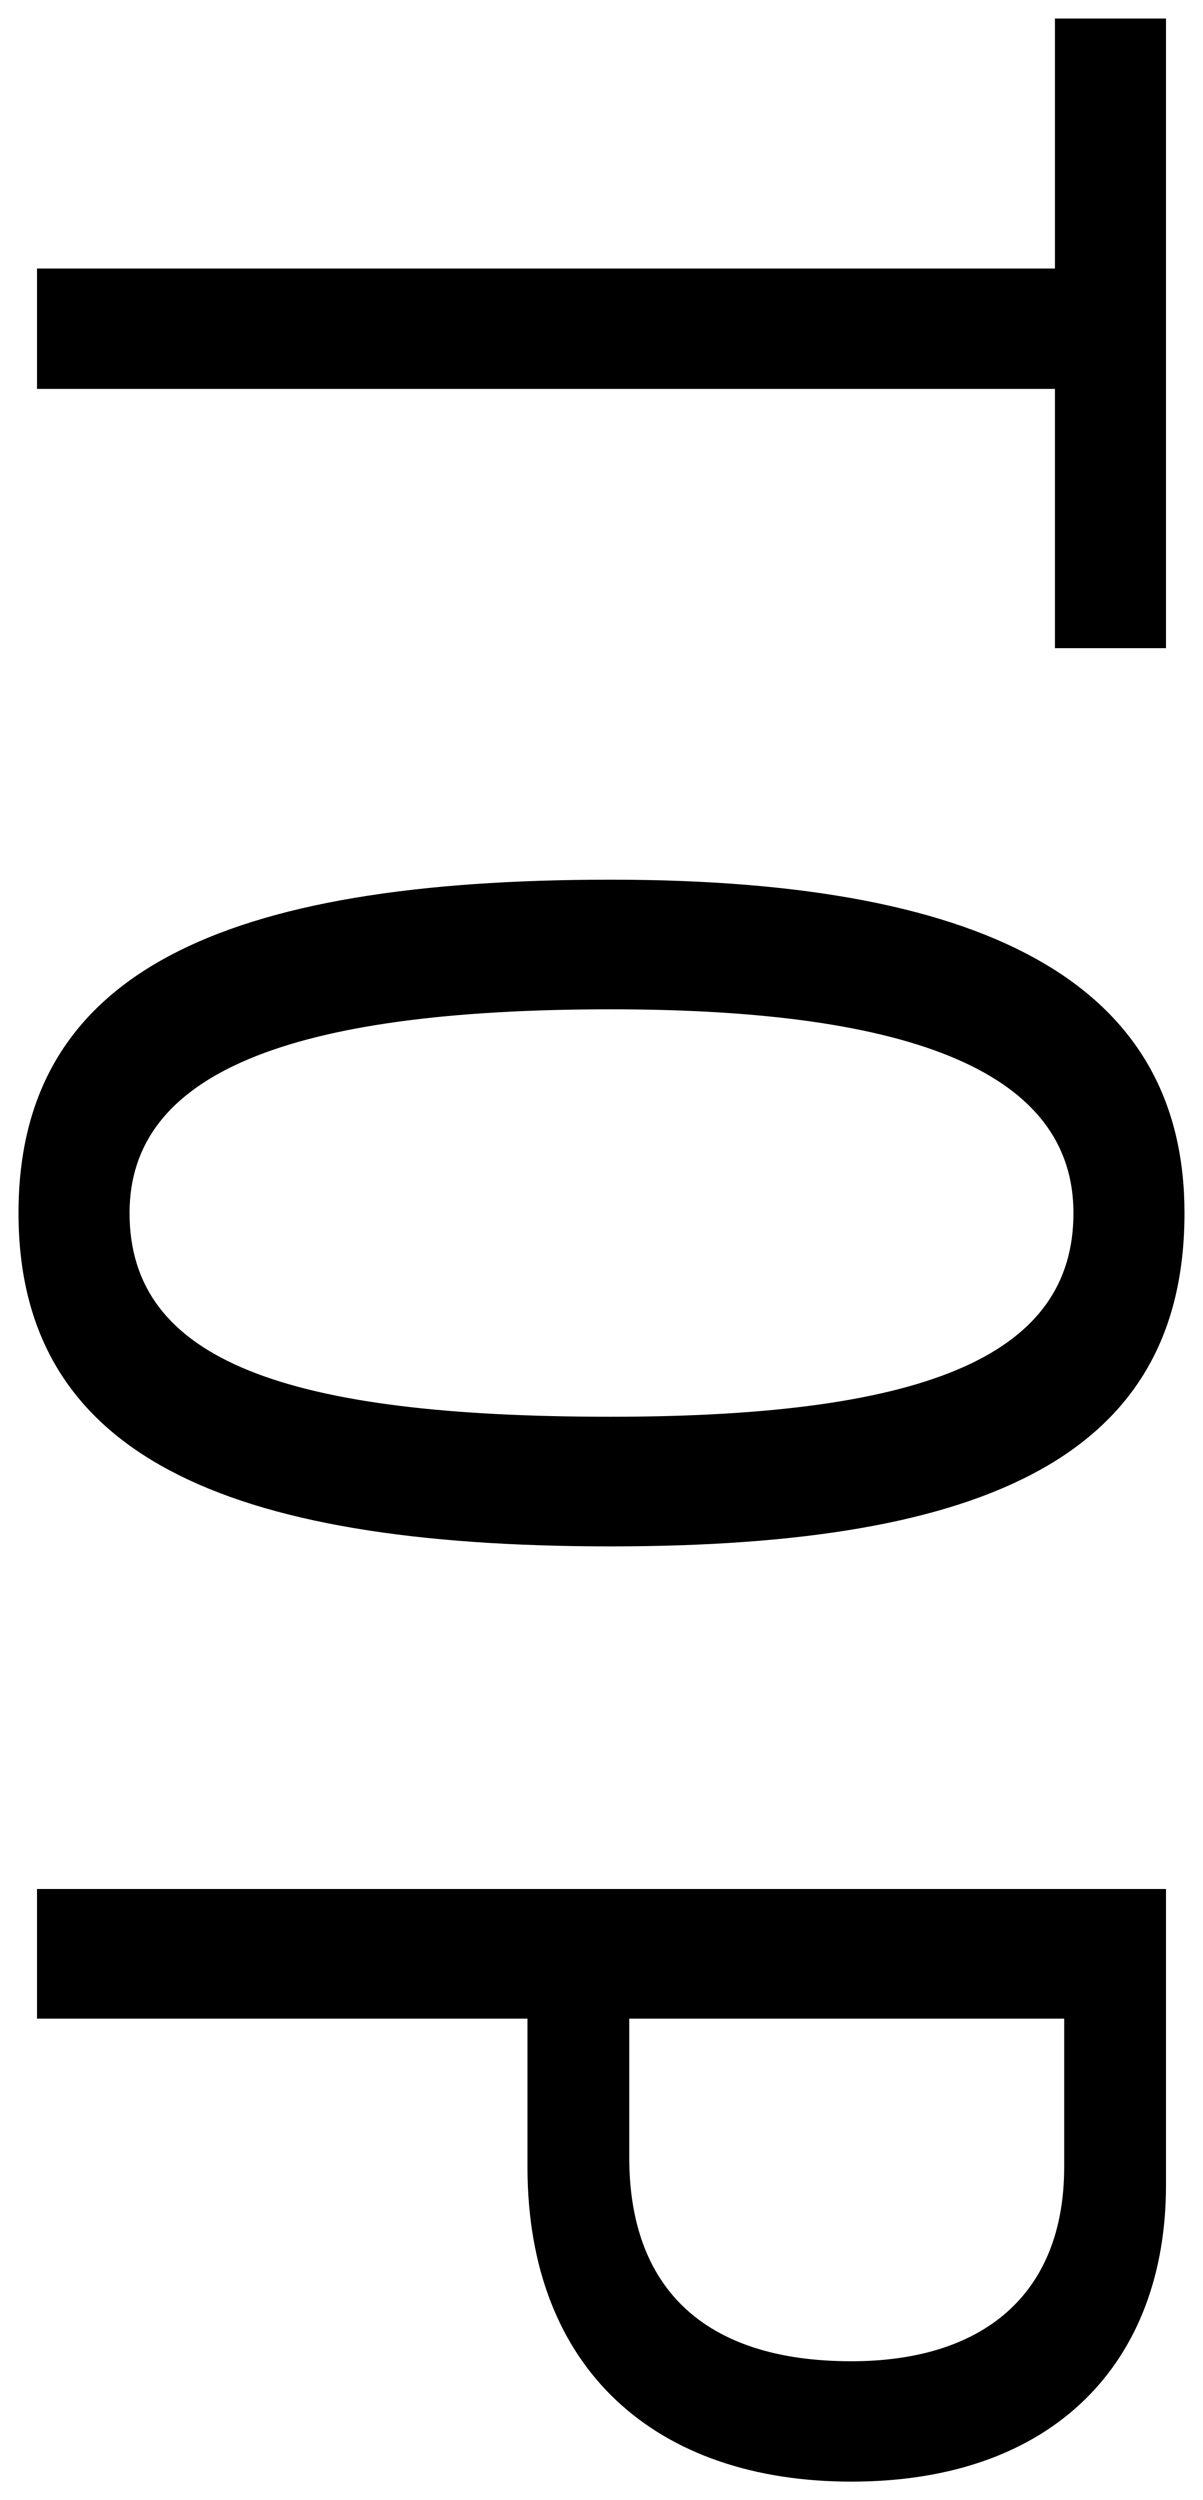 <?xml version="1.0" encoding="utf-8"?>
<!-- Generator: Adobe Illustrator 22.1.0, SVG Export Plug-In . SVG Version: 6.00 Build 0)  -->
<svg version="1.1" id="圖層_1" xmlns="http://www.w3.org/2000/svg" xmlns:xlink="http://www.w3.org/1999/xlink" x="0px" y="0px"
	 viewBox="0 0 13 27" style="enable-background:new 0 0 13 27;" xml:space="preserve">
<g>
	<g>
		<path d="M11.4,7h1.2V0.2h-1.2v2.7h-11v1.3h11V7z M6.6,16.7c4.1,0,6.2-1,6.2-3.6c0-2.4-2-3.6-6.2-3.6c-4.2,0-6.4,1-6.4,3.6
			C0.2,15.7,2.4,16.7,6.6,16.7z M6.6,10.9c3.3,0,5,0.7,5,2.2c0,1.5-1.5,2.2-5,2.2c-3.5,0-5.2-0.6-5.2-2.2
			C1.4,11.6,3.1,10.9,6.6,10.9z M0.4,21.8h5.3v1.6c0,2.2,1.4,3.4,3.5,3.4c2.2,0,3.4-1.3,3.4-3.2v-3.2H0.4V21.8z M6.8,21.8h4.7v1.6
			c0,1.4-0.9,2.1-2.3,2.1c-1.6,0-2.4-0.8-2.4-2.2V21.8z"/>
	</g>
</g>
</svg>
